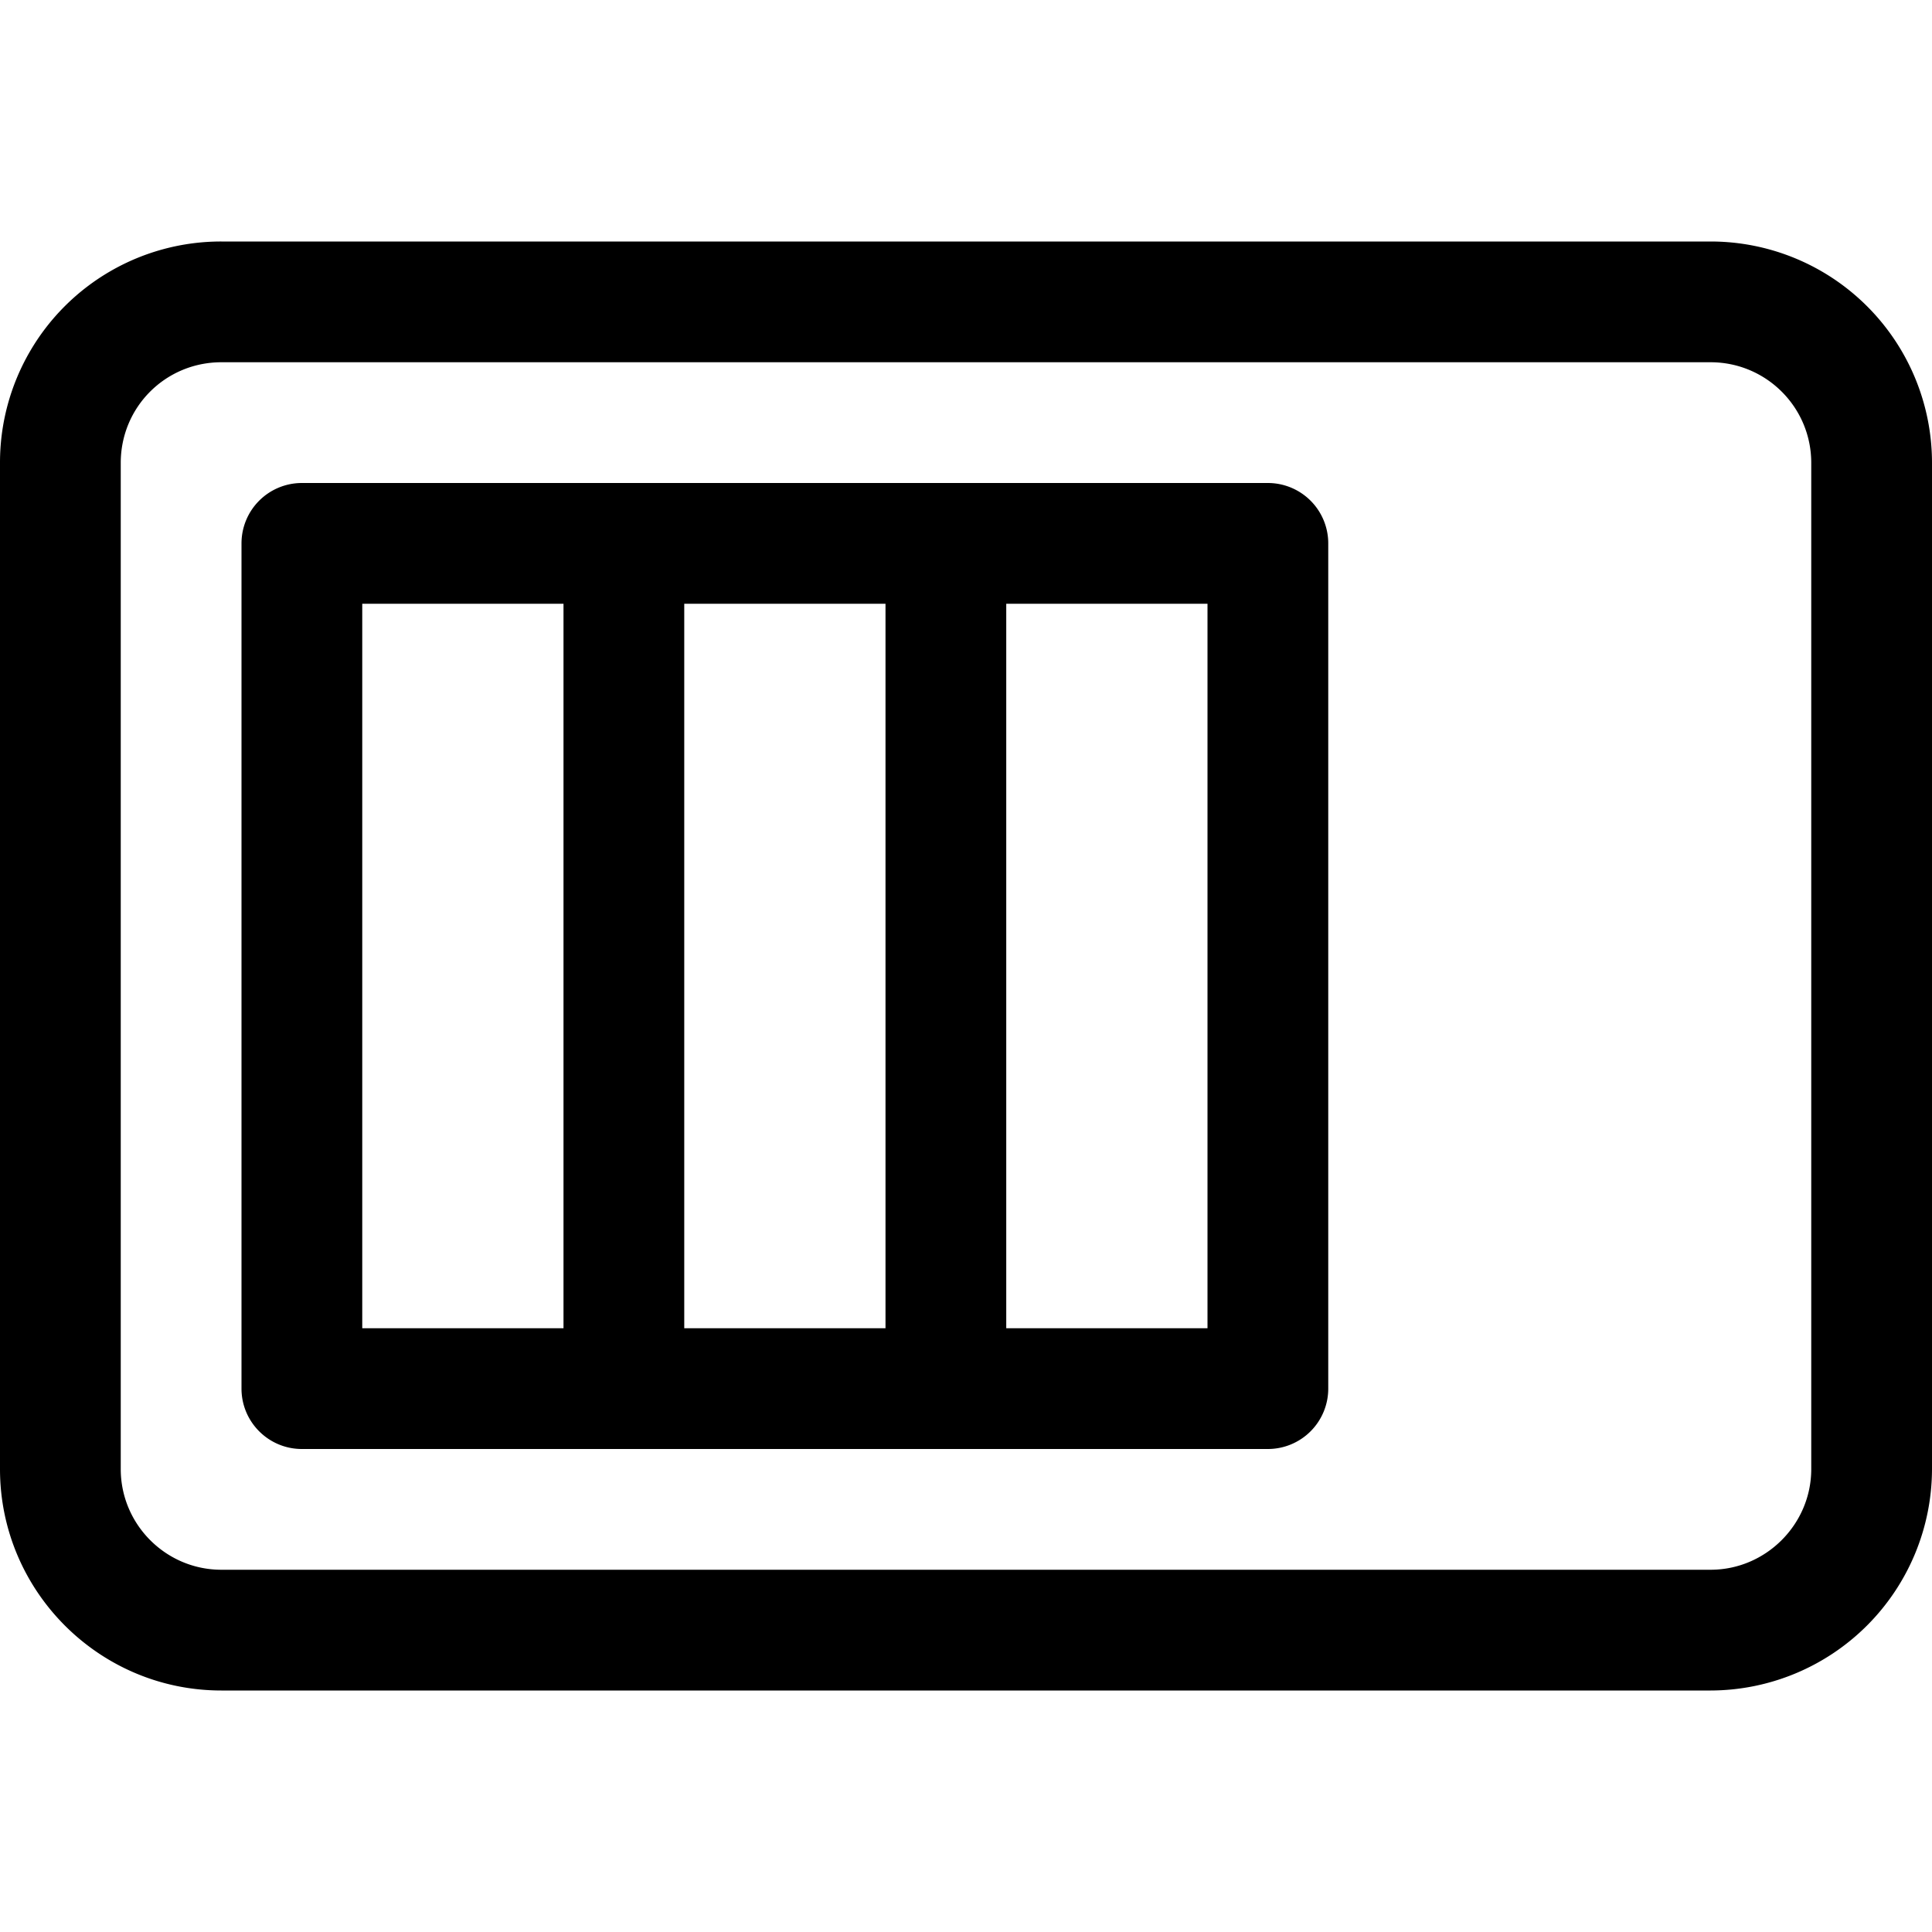<svg xmlns="http://www.w3.org/2000/svg" width="24" height="24"><path fill-rule="evenodd" d="M3.75 6a.75.75 0 00-.75.75v10.5c0 .414.336.75.75.75h12a.75.75 0 00.75-.75V6.75a.75.75 0 00-.75-.75h-12zm8.75 1.5v9H15v-9h-2.5zm-1.5 0H8.5v9H11v-9zm-4 0v9H4.5v-9H7z"/><path fill-rule="evenodd" d="M2.75 3A2.746 2.746 0 000 5.75v12.5C0 19.763 1.23 21 2.75 21h18.5A2.756 2.756 0 0024 18.25V5.75A2.75 2.75 0 0021.25 3H2.75zM1.5 5.75c0-.695.558-1.25 1.25-1.25h18.5c.688 0 1.25.557 1.25 1.25v12.5c0 .686-.564 1.25-1.25 1.25H2.75c-.69 0-1.25-.563-1.25-1.25V5.75z"/></svg>